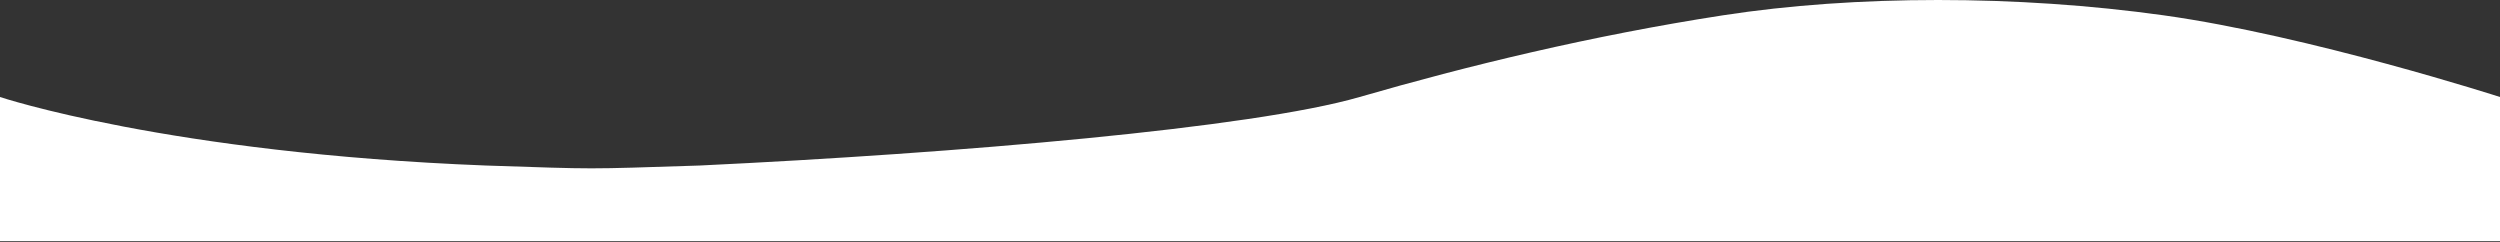 <svg viewBox="0 0 2326 225" preserveAspectRatio="none"
    xmlns="http://www.w3.org/2000/svg">
<rect x="0" y="0" width="2326" height="225" fill="#333333" stroke="none"/>
<path d="M0 224.25H2326V90.25C2326 90.25 2149 33.25 2013 14.25C1877 -4.75 1726 -4.75 1603 14.25C1480 33.25 1365.1 61.294 1265 90.25C1164.9 119.206 892 142.5 651 154C541.891 157.5 557.916 157.5 452 154C156.5 142.5 0 90.25 0 90.25V224.25Z" fill="white"/>
</svg>
